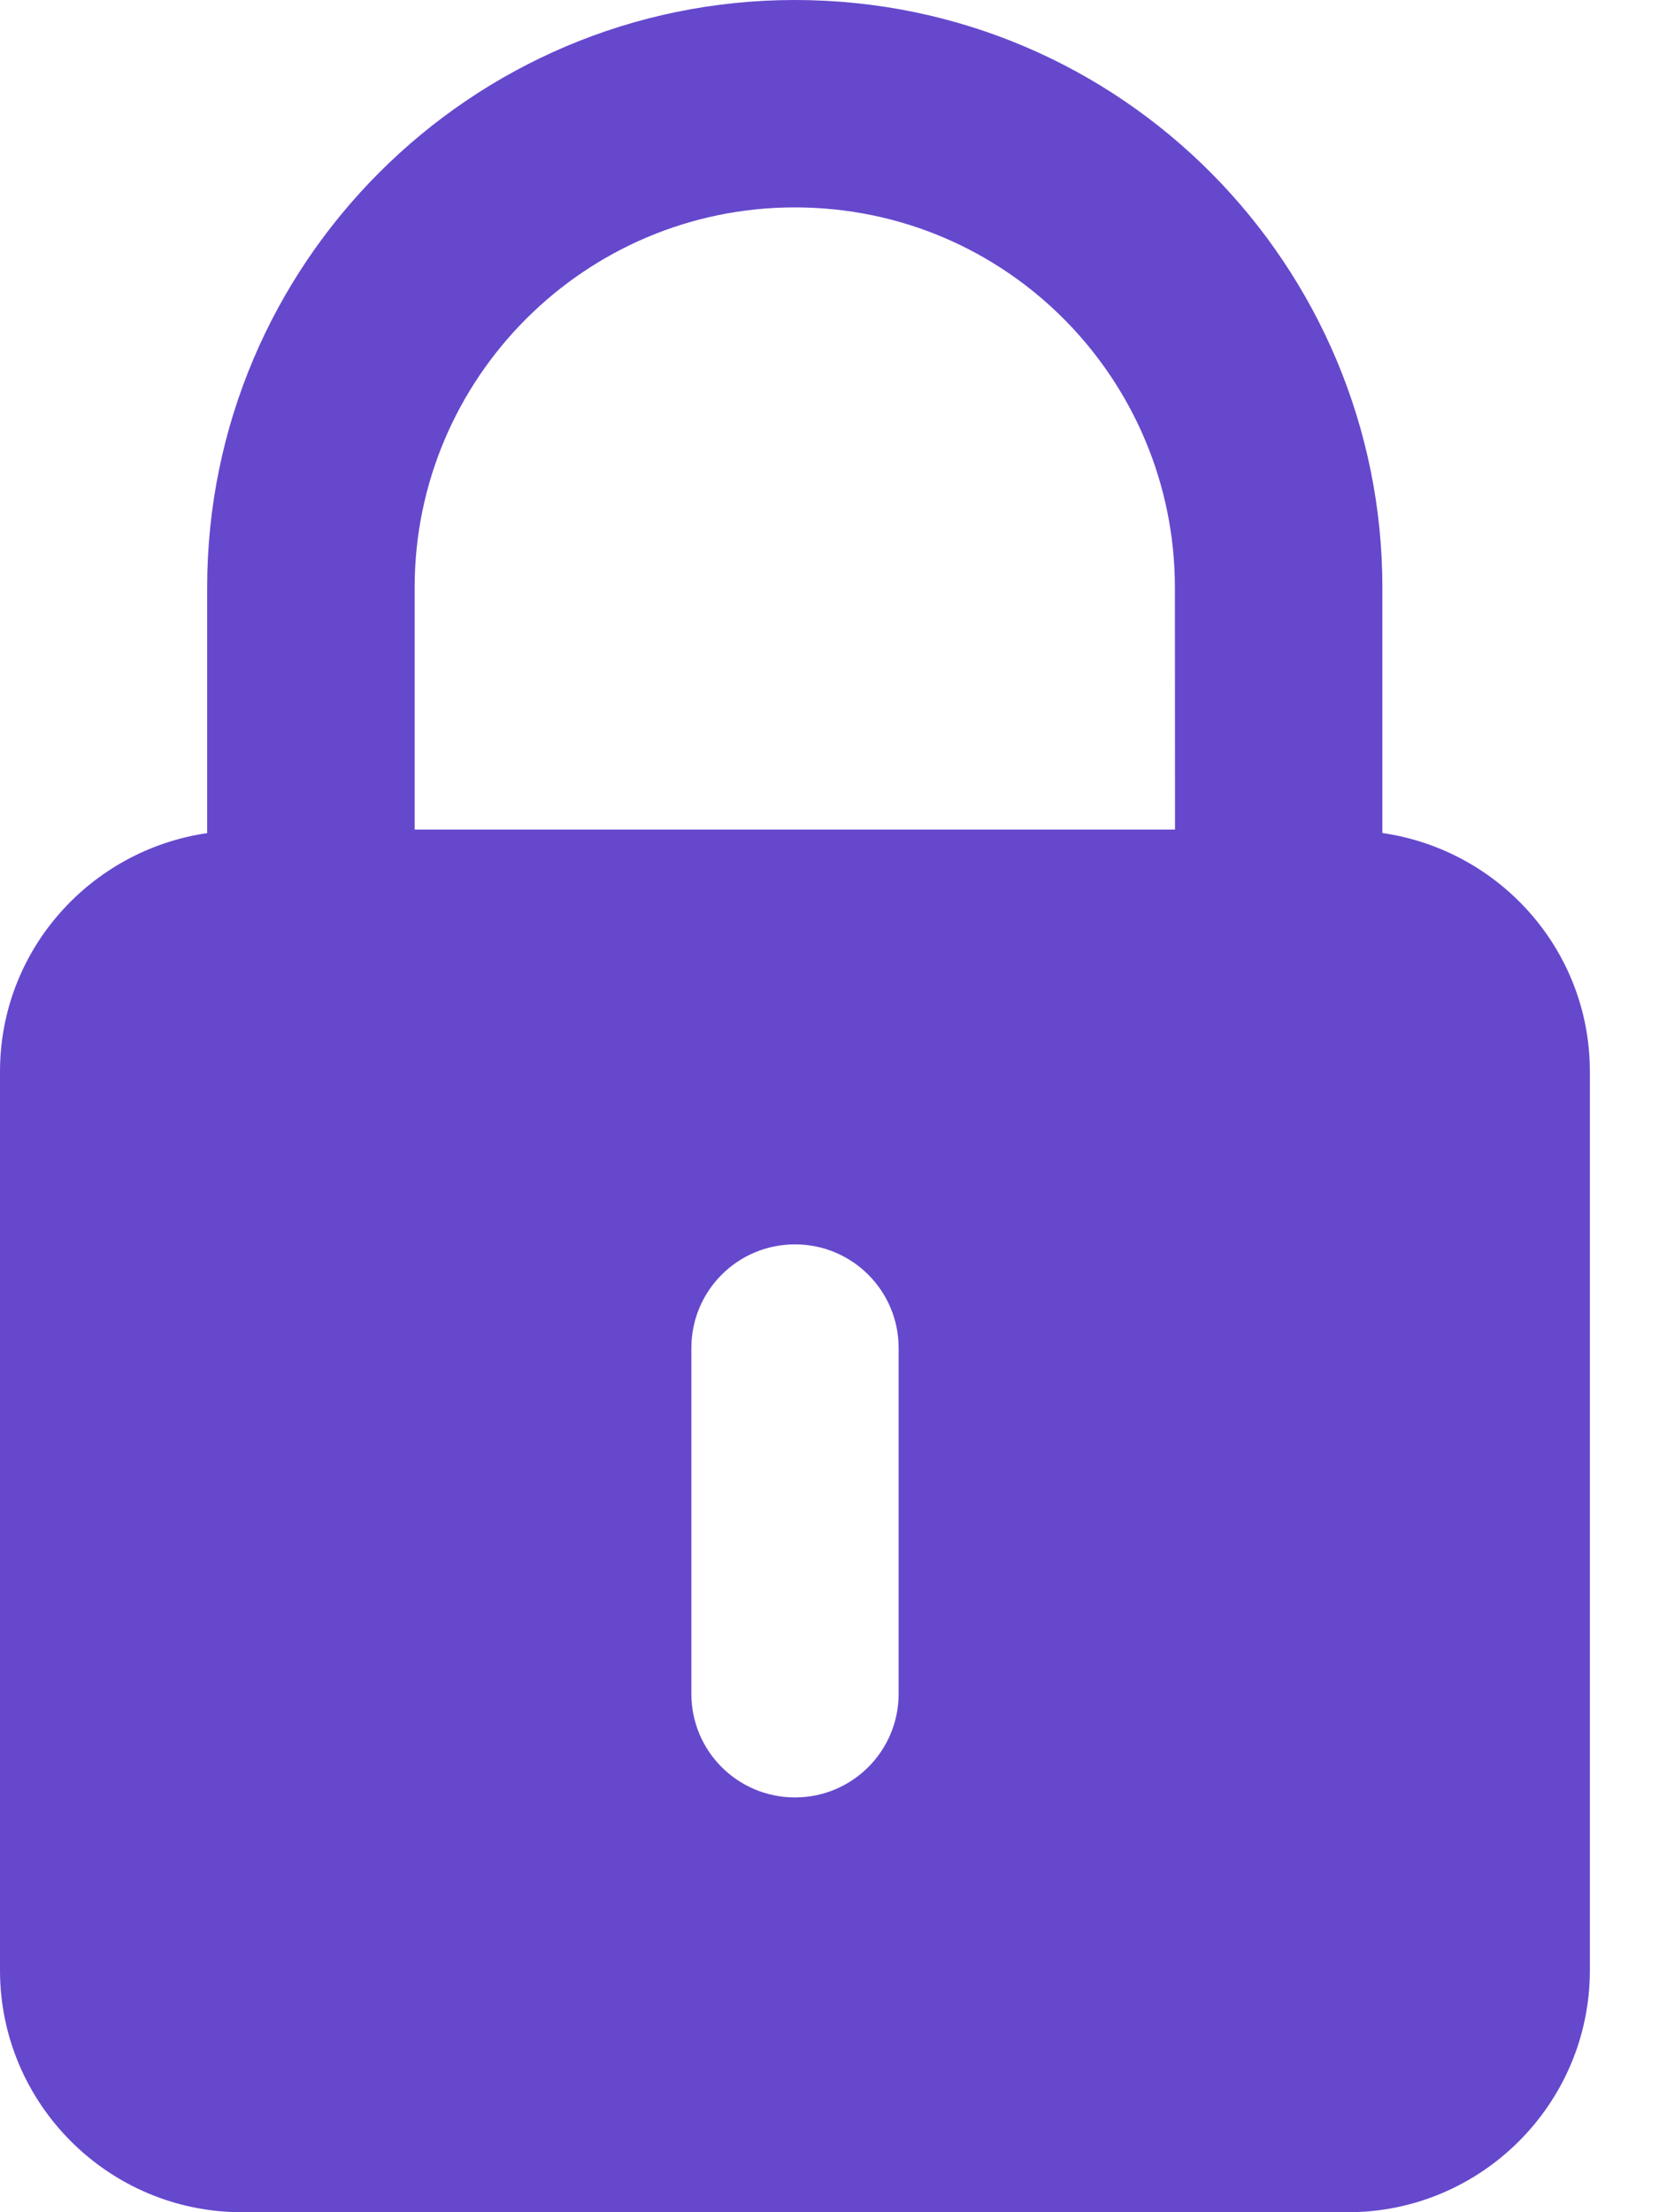 <?xml version="1.0" encoding="UTF-8"?>
<svg width="15px" height="20px" viewBox="0 0 15 20" version="1.1" xmlns="http://www.w3.org/2000/svg" xmlns:xlink="http://www.w3.org/1999/xlink">
    <!-- Generator: sketchtool 58 (101010) - https://sketch.com -->
    <title>DB9FF70D-1E61-41ED-8944-6BEF536F2705</title>
    <desc>Created with sketchtool.</desc>
    <g id="Web" stroke="none" stroke-width="1" fill="none" fill-rule="evenodd">
        <g id="Sign-Up" transform="translate(-193, -604)" fill="#6648CD" fill-rule="nonzero">
            <g id="Form" transform="translate(165, 465)">
                <g id="Password" transform="translate(0, 114)">
                    <path d="M40.499,32.531 L40.499,30.313 C40.499,27.412 38.154,25 35.186,25 C32.257,25 29.873,27.383 29.873,30.313 L29.873,32.532 C28.817,32.686 28,33.589 28,34.688 L28,42.813 C28,44.019 28.981,45 30.187,45 L40.187,45 C41.393,45 42.375,44.019 42.375,42.813 L42.375,34.688 C42.375,33.587 41.557,32.684 40.499,32.531 L40.499,32.531 Z M31.749,30.313 C31.749,28.417 33.291,26.875 35.186,26.875 C37.109,26.875 38.623,28.437 38.623,30.313 L38.624,32.5 L31.749,32.5 L31.749,30.313 Z M36.125,40.313 C36.125,40.831 35.706,41.25 35.188,41.25 C34.669,41.25 34.251,40.831 34.251,40.313 L34.251,37.187 C34.251,36.669 34.669,36.25 35.188,36.25 C35.706,36.25 36.125,36.669 36.125,37.187 L36.125,40.313 Z" id="Shape"></path>
                </g>
            </g>
        </g>
    </g>
</svg>